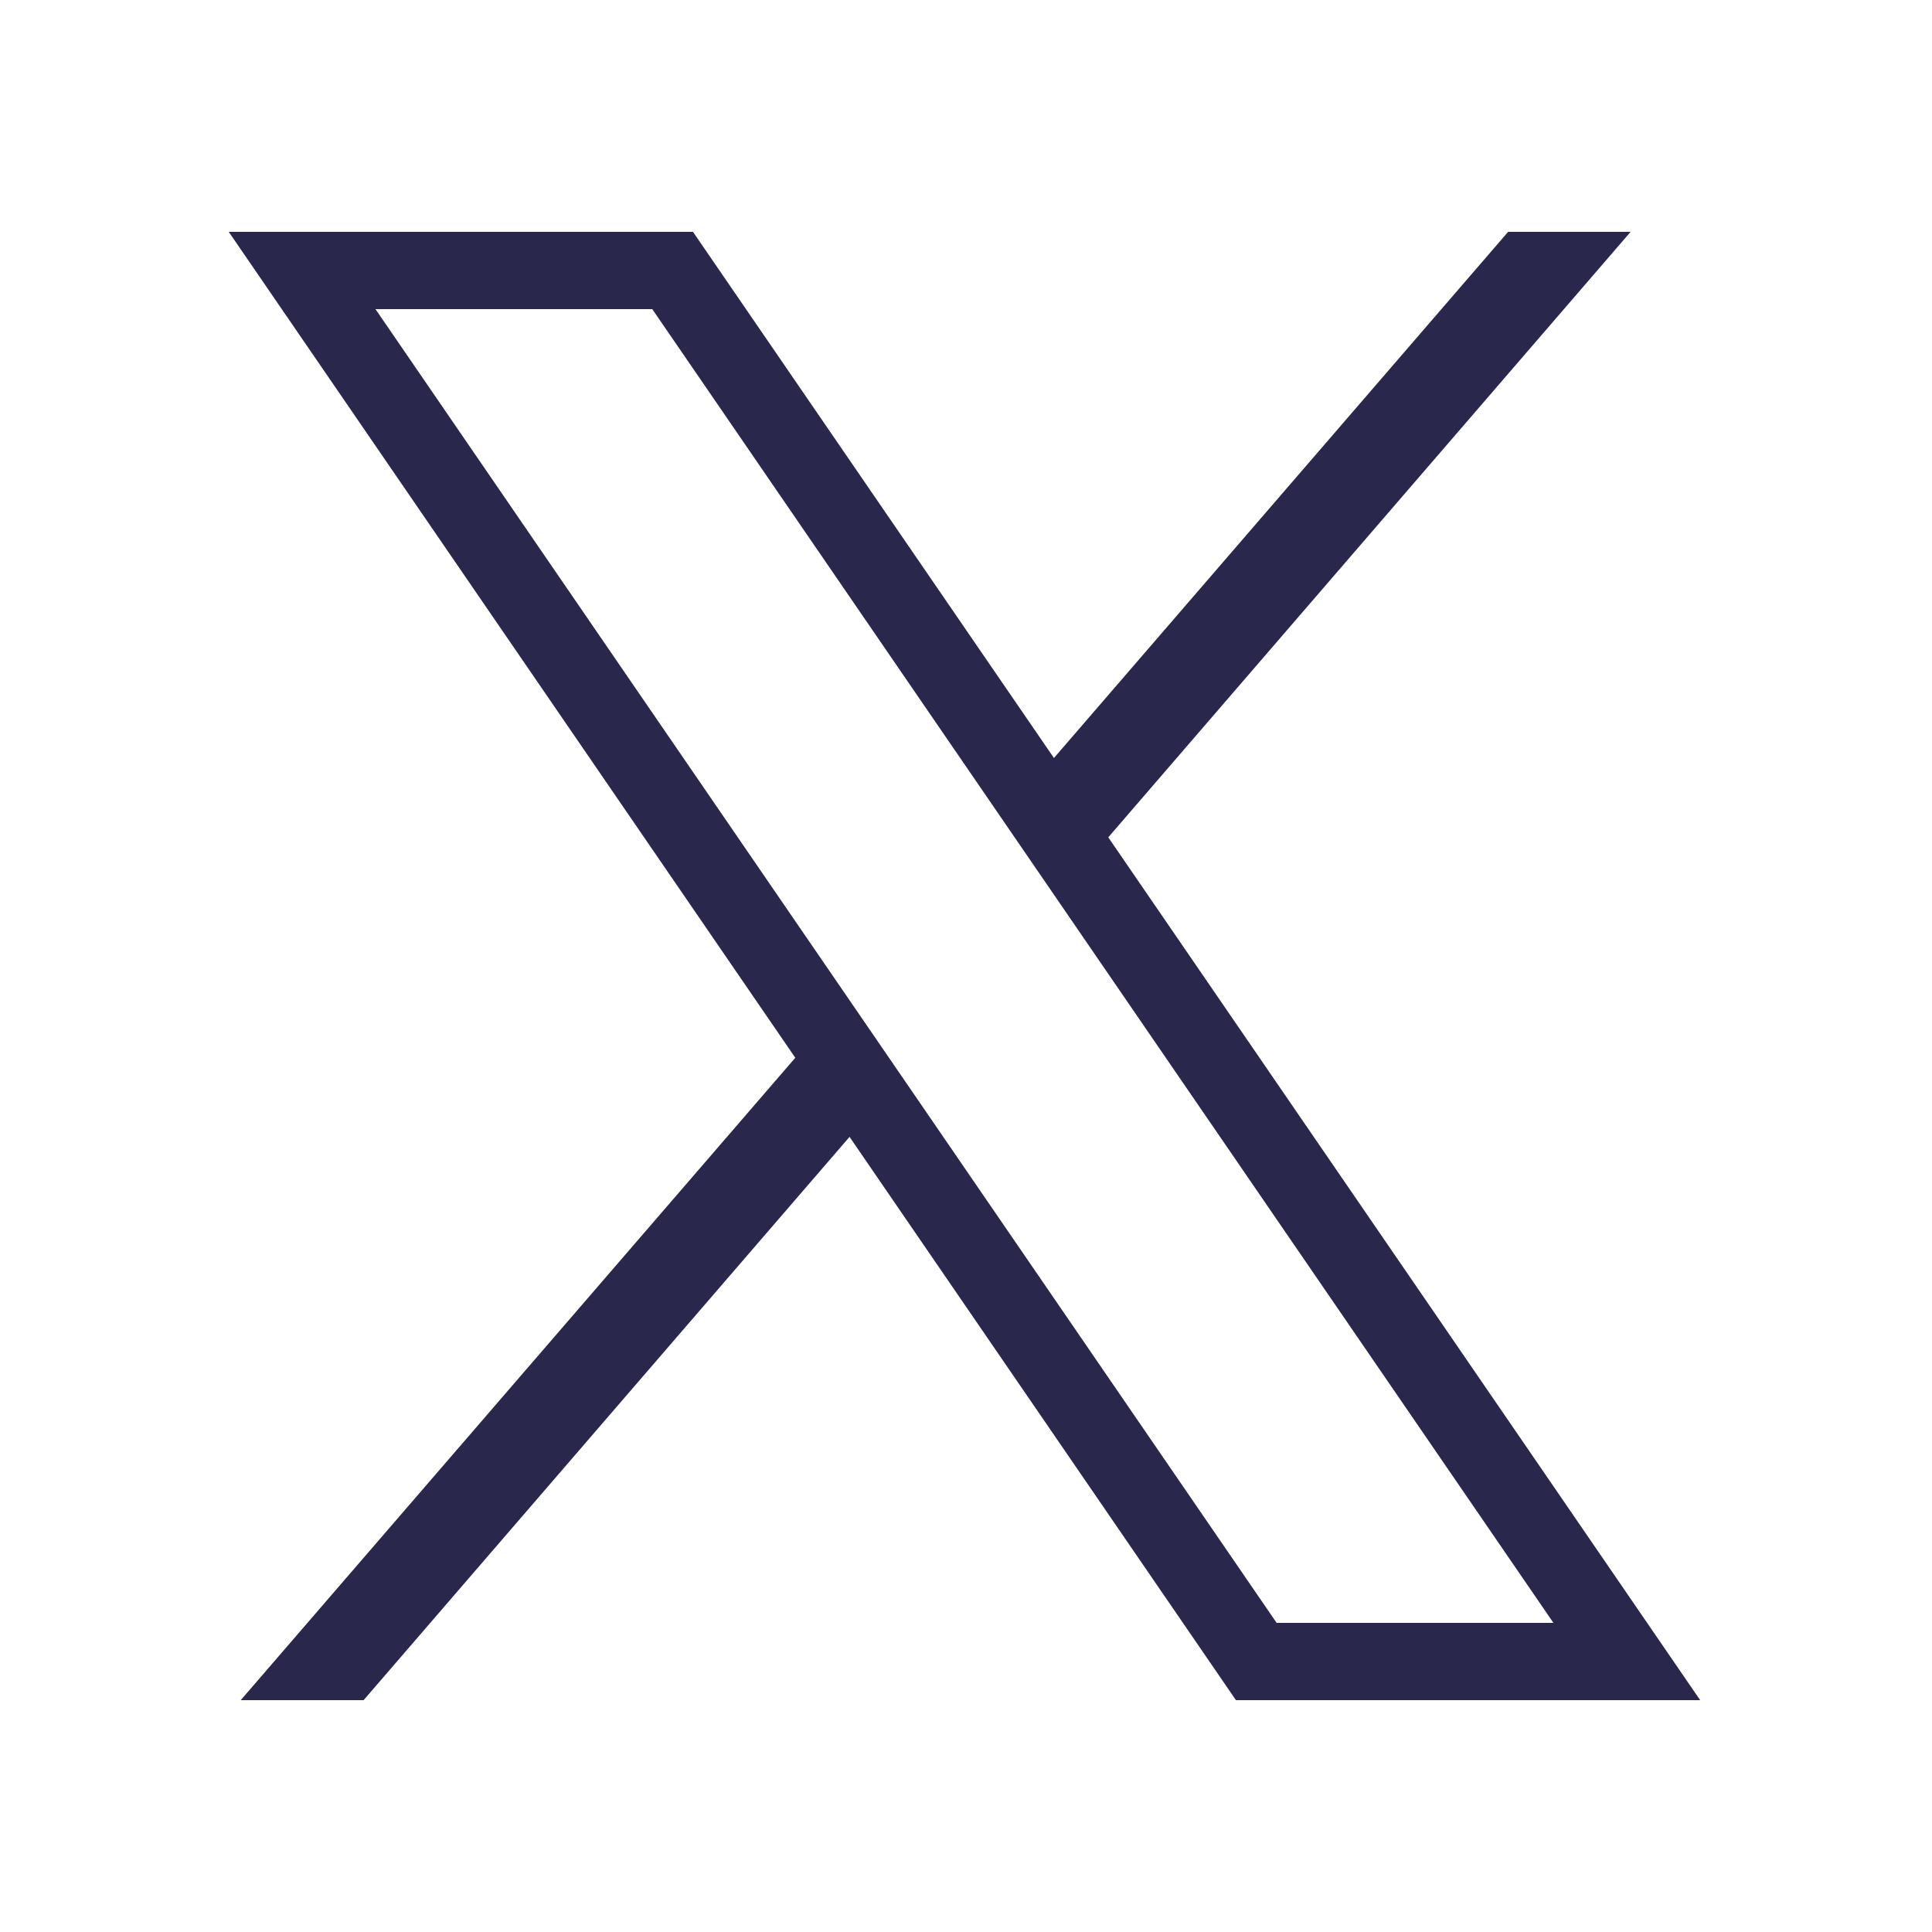 <svg xmlns="http://www.w3.org/2000/svg" xmlns:xlink="http://www.w3.org/1999/xlink" viewBox="0,0,256,256" width="50px" height="50px" fill-rule="nonzero"><g fill="#29274c" fill-rule="nonzero" stroke="none" stroke-width="1" stroke-linecap="butt" stroke-linejoin="miter" stroke-miterlimit="10" stroke-dasharray="" stroke-dashoffset="0" font-family="none" font-weight="none" font-size="none" text-anchor="none" style="mix-blend-mode: normal"><g transform="scale(5.12,5.12)"><path d="M5.92,6l14.662,21.375l-14.352,16.625h3.18l12.576,-14.578l10,14.578h12.014l-15.318,-22.33l13.518,-15.67h-3.17l-11.754,13.617l-9.342,-13.617zM9.717,8h7.164l23.322,34h-7.164z"></path></g></g></svg>